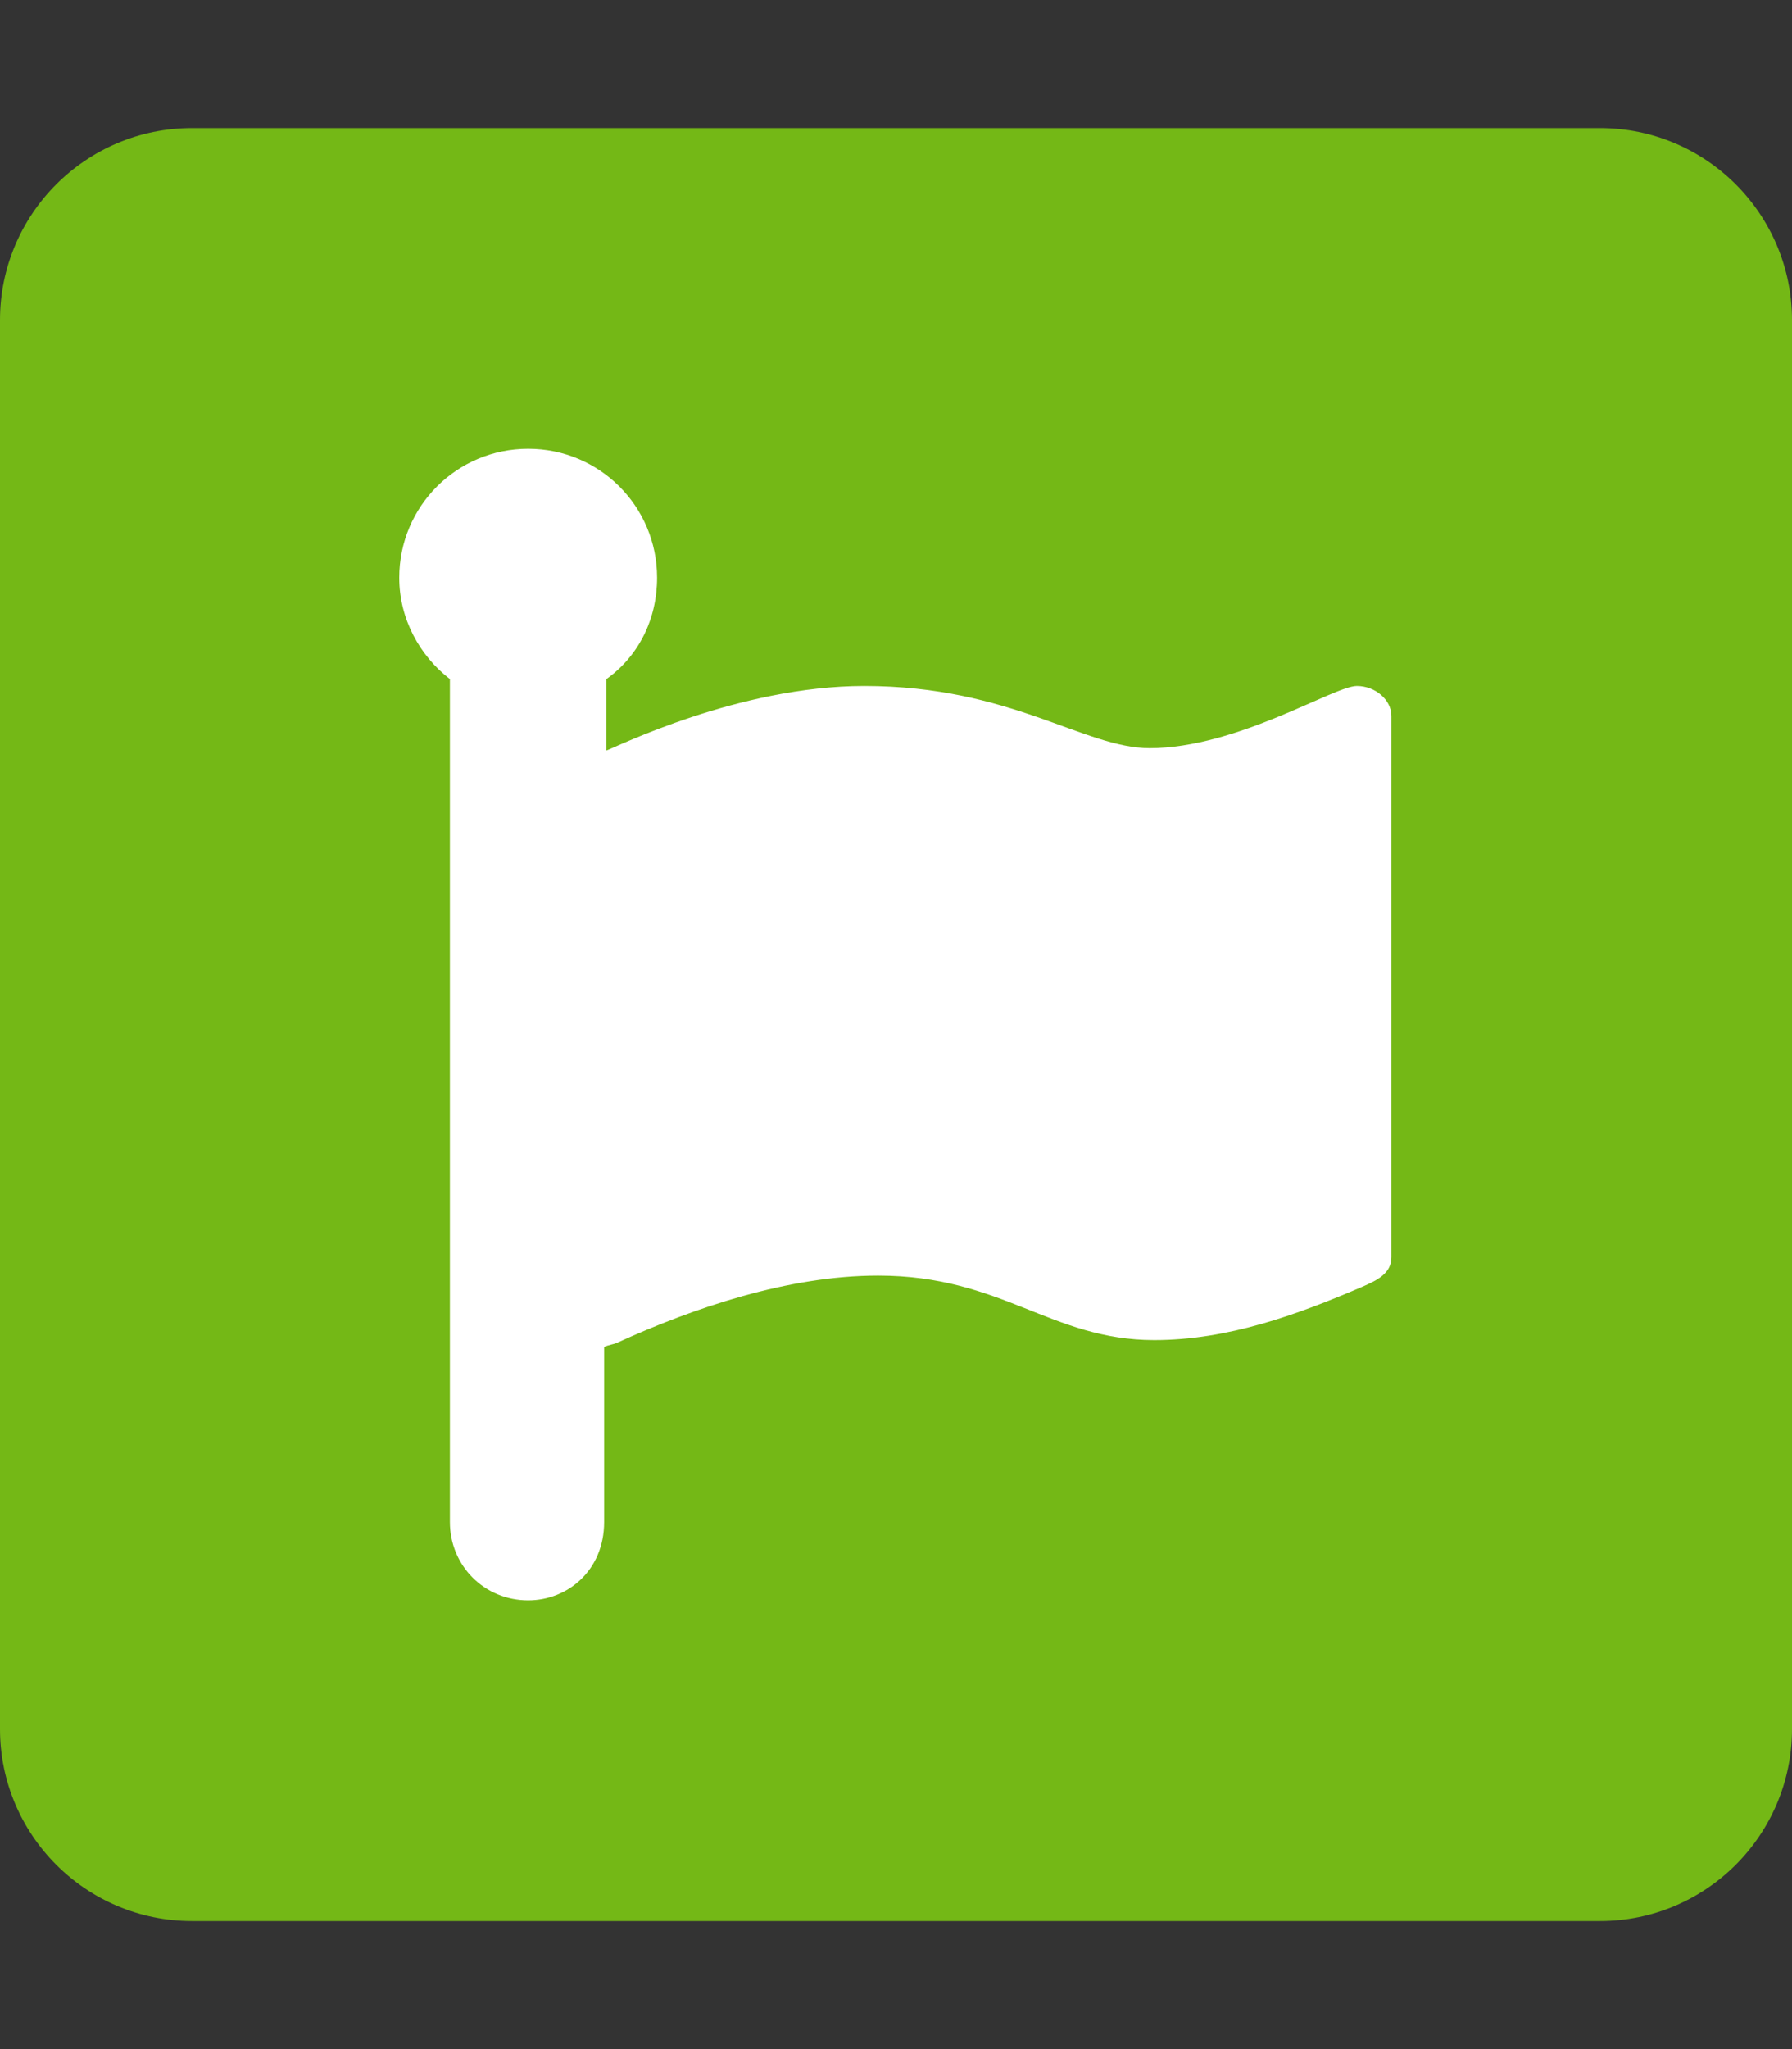 <svg aria-hidden="true" focusable="false" data-prefix="fas" data-icon="square" role="img" xmlns="http://www.w3.org/2000/svg" viewBox="0 0 448 512" class="lime7 svg-inline--fa fa-square fa-w-14">
  <rect x="0" y="0" width="448" height="512" fill="#333333" stroke="none"/>
  <path fill='#74b816' d="M400 32H48C21.5 32 0 53.5 0 80v352c0 26.5 21.5 48 48 48h352c26.5 0 48-21.5 48-48V80c0-26.5-21.5-48-48-48z" class=""></path>
  <g transform="translate(224 256)" class="">
  <g transform="translate(0, 0)  scale(0.562, 0.562)  rotate(0 0 0)" class="">
  <path fill="#fff" d="M444.373 359.424c0 7.168-6.144 10.24-13.312 13.312-28.672 12.288-59.392 23.552-92.16 23.552-46.08 0-67.584-28.672-122.88-28.672-39.936 0-81.92 14.336-115.712 29.696-2.048 1.024-4.096 1.024-6.144 2.048v77.824c0 21.405-16.122 34.816-33.792 34.816-19.456 0-34.816-15.36-34.816-34.816V102.4C12.245 92.16 3.029 75.776 3.029 57.344 3.029 25.6 28.629 0 60.373 0s57.344 25.6 57.344 57.344c0 18.432-8.192 34.816-22.528 45.056v31.744c4.124-1.374 58.768-28.672 114.688-28.672 65.27 0 97.676 27.648 126.976 27.648 38.912 0 81.92-27.648 92.16-27.648 8.192 0 15.36 6.144 15.36 13.312v240.64z" transform="translate(-224 -256)" class=""></path>
  </g>
  </g>
</svg>